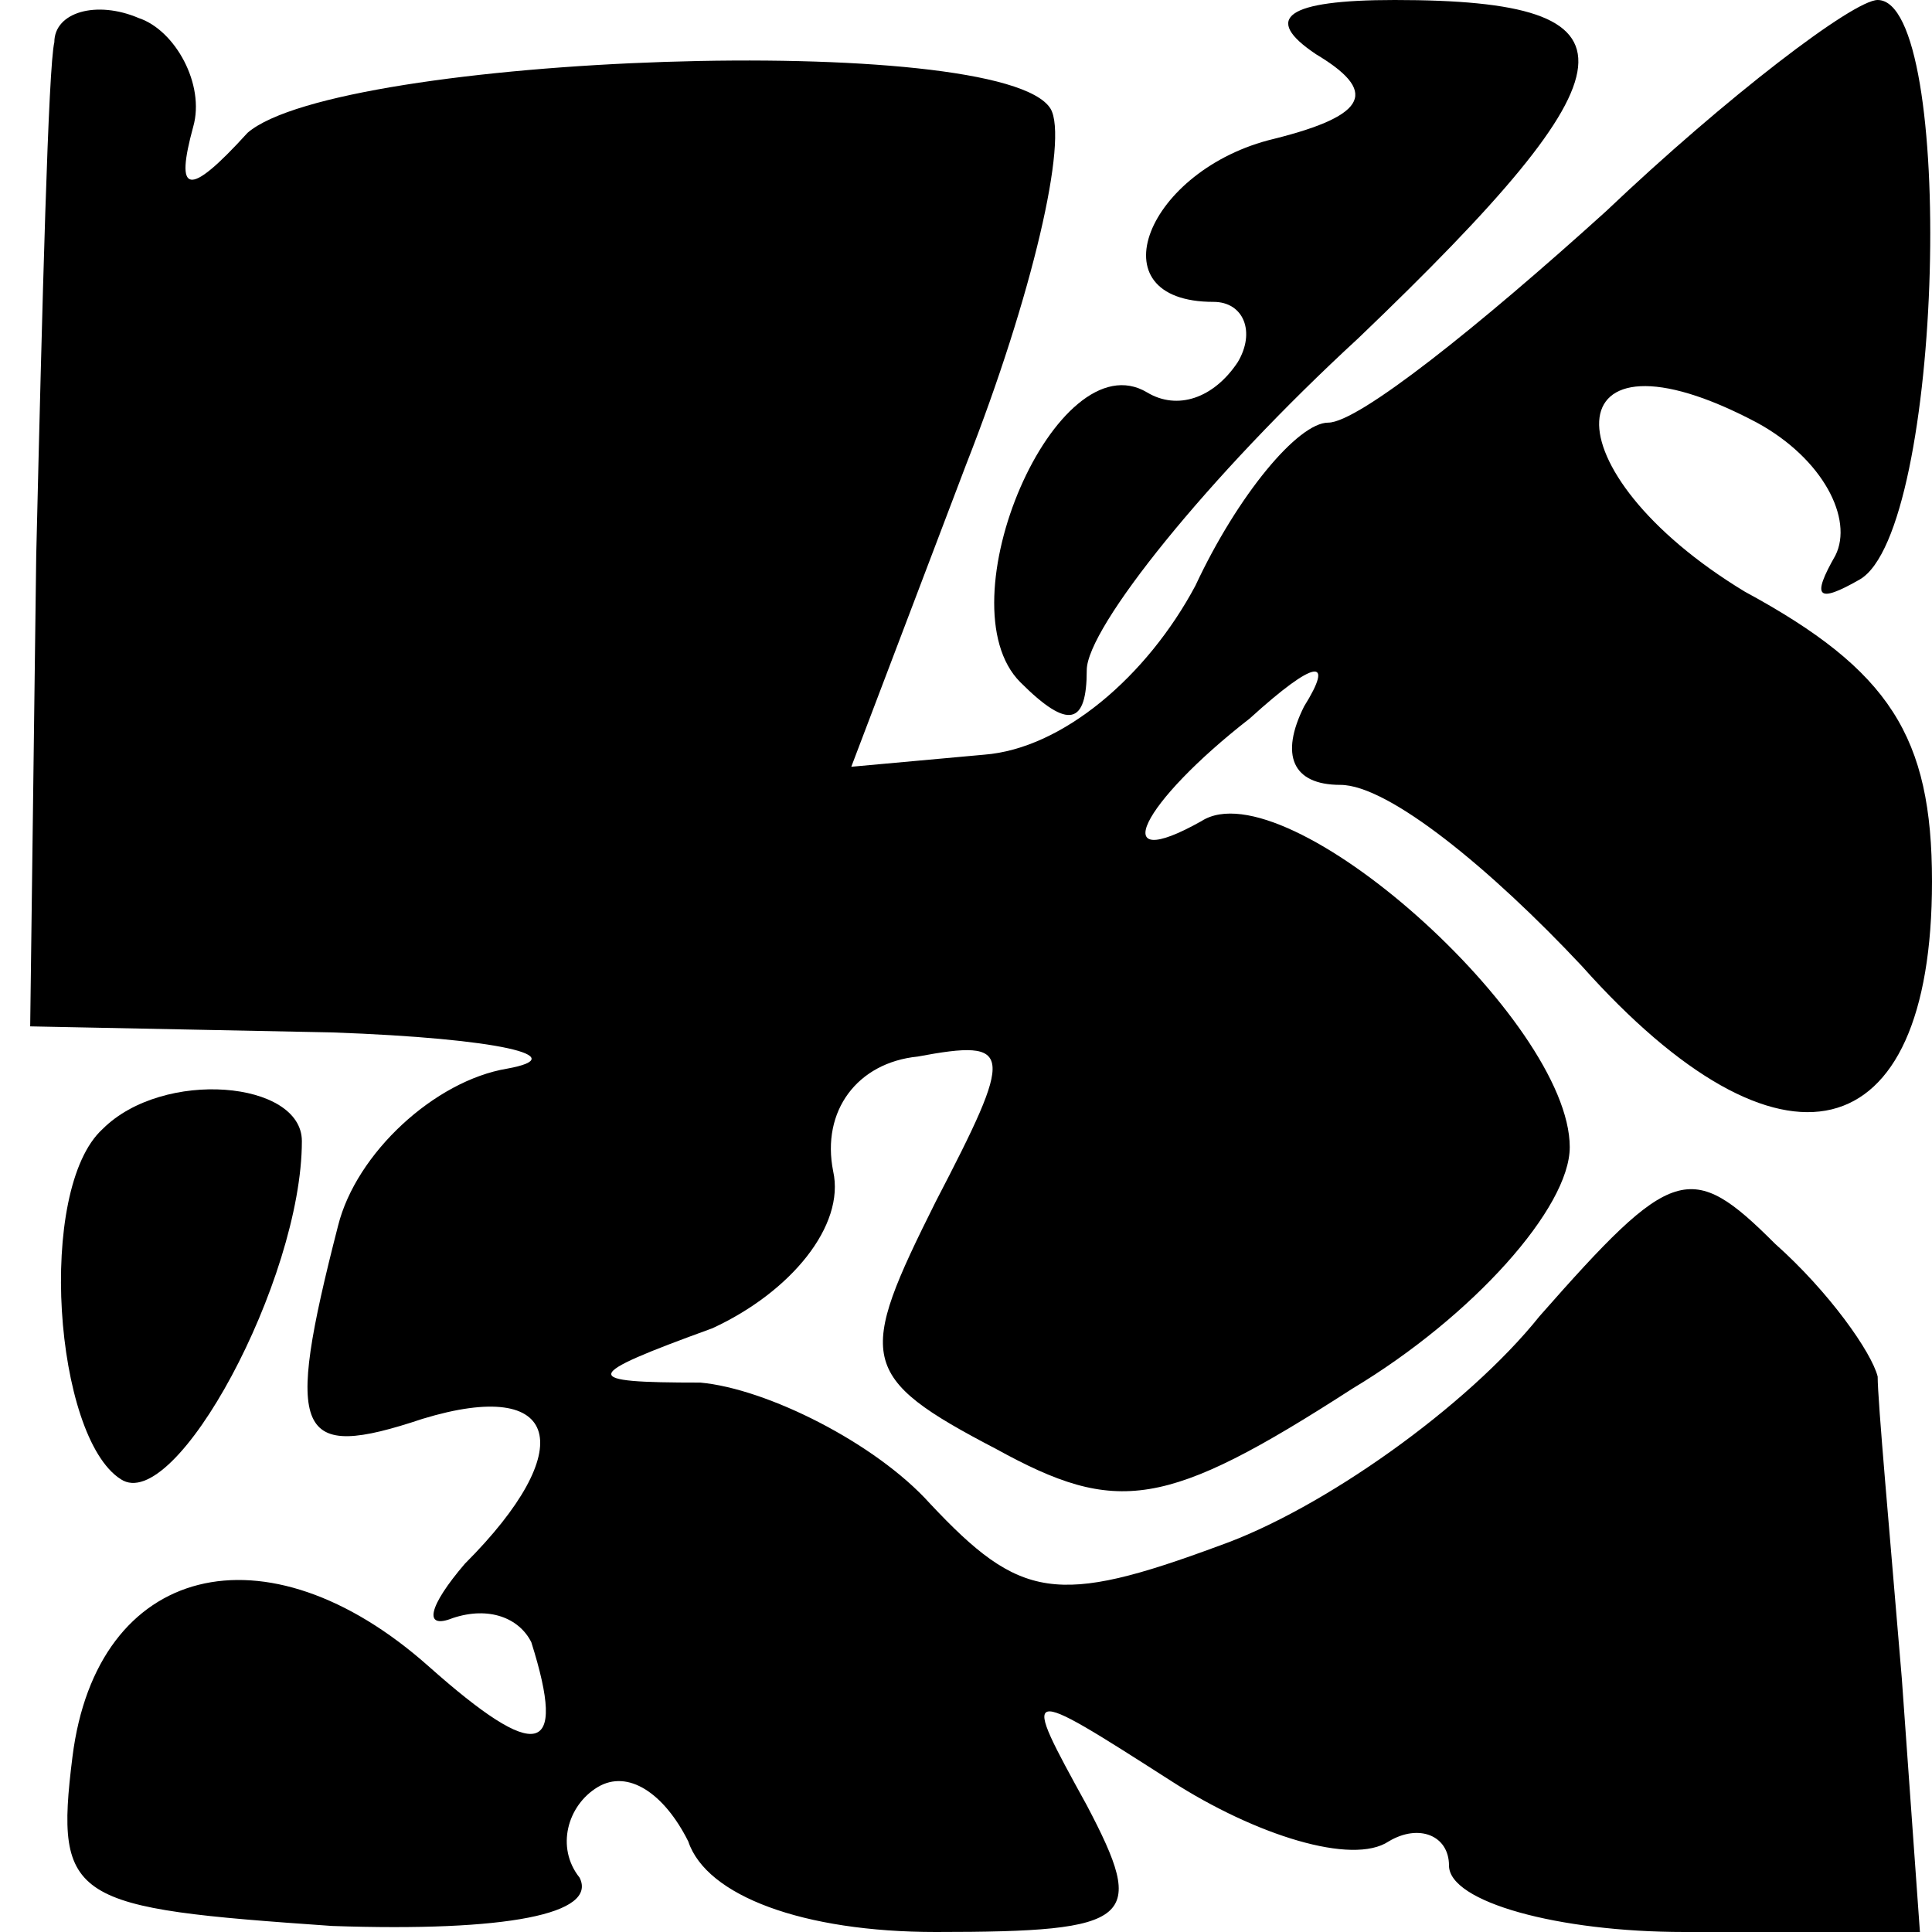 <?xml version="1.0" standalone="no"?>
<!DOCTYPE svg PUBLIC "-//W3C//DTD SVG 20010904//EN"
 "http://www.w3.org/TR/2001/REC-SVG-20010904/DTD/svg10.dtd">
<svg version="1.0" xmlns="http://www.w3.org/2000/svg"
 width="32pt" height="32pt" viewBox="0 0 32 32"
 preserveAspectRatio="xMidYMid meet">
<g transform="translate(0,32) scale(0.1,-0.1)"
fill="#000000" stroke="none">
<path fill="#000000" stroke="none" d="M9 313 c-1 -4 -2 -43 -3 -85 l-1 -78
50 -1 c28 -1 40 -4 29 -6 -12 -2 -25 -14 -28 -26 -9 -35 -7 -39 14 -32 23 7
26 -5 7 -24 -6 -7 -7 -11 -2 -9 6 2 11 0 13 -4 6 -19 1 -20 -17 -4 -27 24 -55
17 -59 -15 -3 -24 0 -25 43 -28 29 -1 44 2 41 8 -4 5 -2 12 3 15 5 3 11 -1 15
-9 3 -9 19 -15 41 -15 33 0 35 2 25 21 -11 20 -11 20 14 4 14 -9 30 -14 36
-10 5 3 10 1 10 -4 0 -6 18 -11 39 -11 l39 0 -3 42 c-2 24 -4 46 -4 50 -1 4
-8 14 -17 22 -14 14 -17 13 -39 -12 -12 -15 -36 -32 -53 -38 -27 -10 -33 -9
-48 7 -9 10 -27 19 -38 20 -20 0 -20 1 2 9 13 6 22 17 20 26 -2 10 4 18 14 19
16 3 16 1 3 -24 -13 -26 -13 -29 10 -41 20 -11 28 -10 59 10 20 12 36 30 36
40 0 21 -47 63 -61 54 -16 -9 -10 3 8 17 11 10 14 10 9 2 -4 -8 -2 -13 6 -13
8 0 25 -14 40 -30 33 -37 58 -31 58 14 0 24 -7 35 -31 48 -33 20 -32 46 2 28
11 -6 16 -16 13 -22 -4 -7 -3 -8 4 -4 14 8 16 96 3 96 -4 0 -25 -16 -45 -35
-21 -19 -41 -35 -46 -35 -5 0 -15 -12 -22 -27 -8 -15 -22 -27 -35 -28 l-22 -2
19 50 c11 28 17 54 14 59 -8 13 -118 9 -133 -4 -10 -11 -12 -10 -9 1 2 7 -3
16 -9 18 -7 3 -14 1 -14 -4z"/>
<path fill="#000000" stroke="none" d="M218 311 c10 -6 9 -10 -7 -14 -21 -5
-30 -27 -10 -27 5 0 7 -5 4 -10 -4 -6 -10 -8 -15 -5 -15 9 -34 -35 -21 -48 8
-8 11 -7 11 2 0 7 20 32 45 55 47 45 48 56 6 56 -18 0 -22 -3 -13 -9z"/>
<path fill="#000000" stroke="none" d="M17 133 c-11 -10 -8 -51 3 -58 9 -6 30
33 30 56 0 10 -23 12 -33 2z"/>
</g>
</svg>
